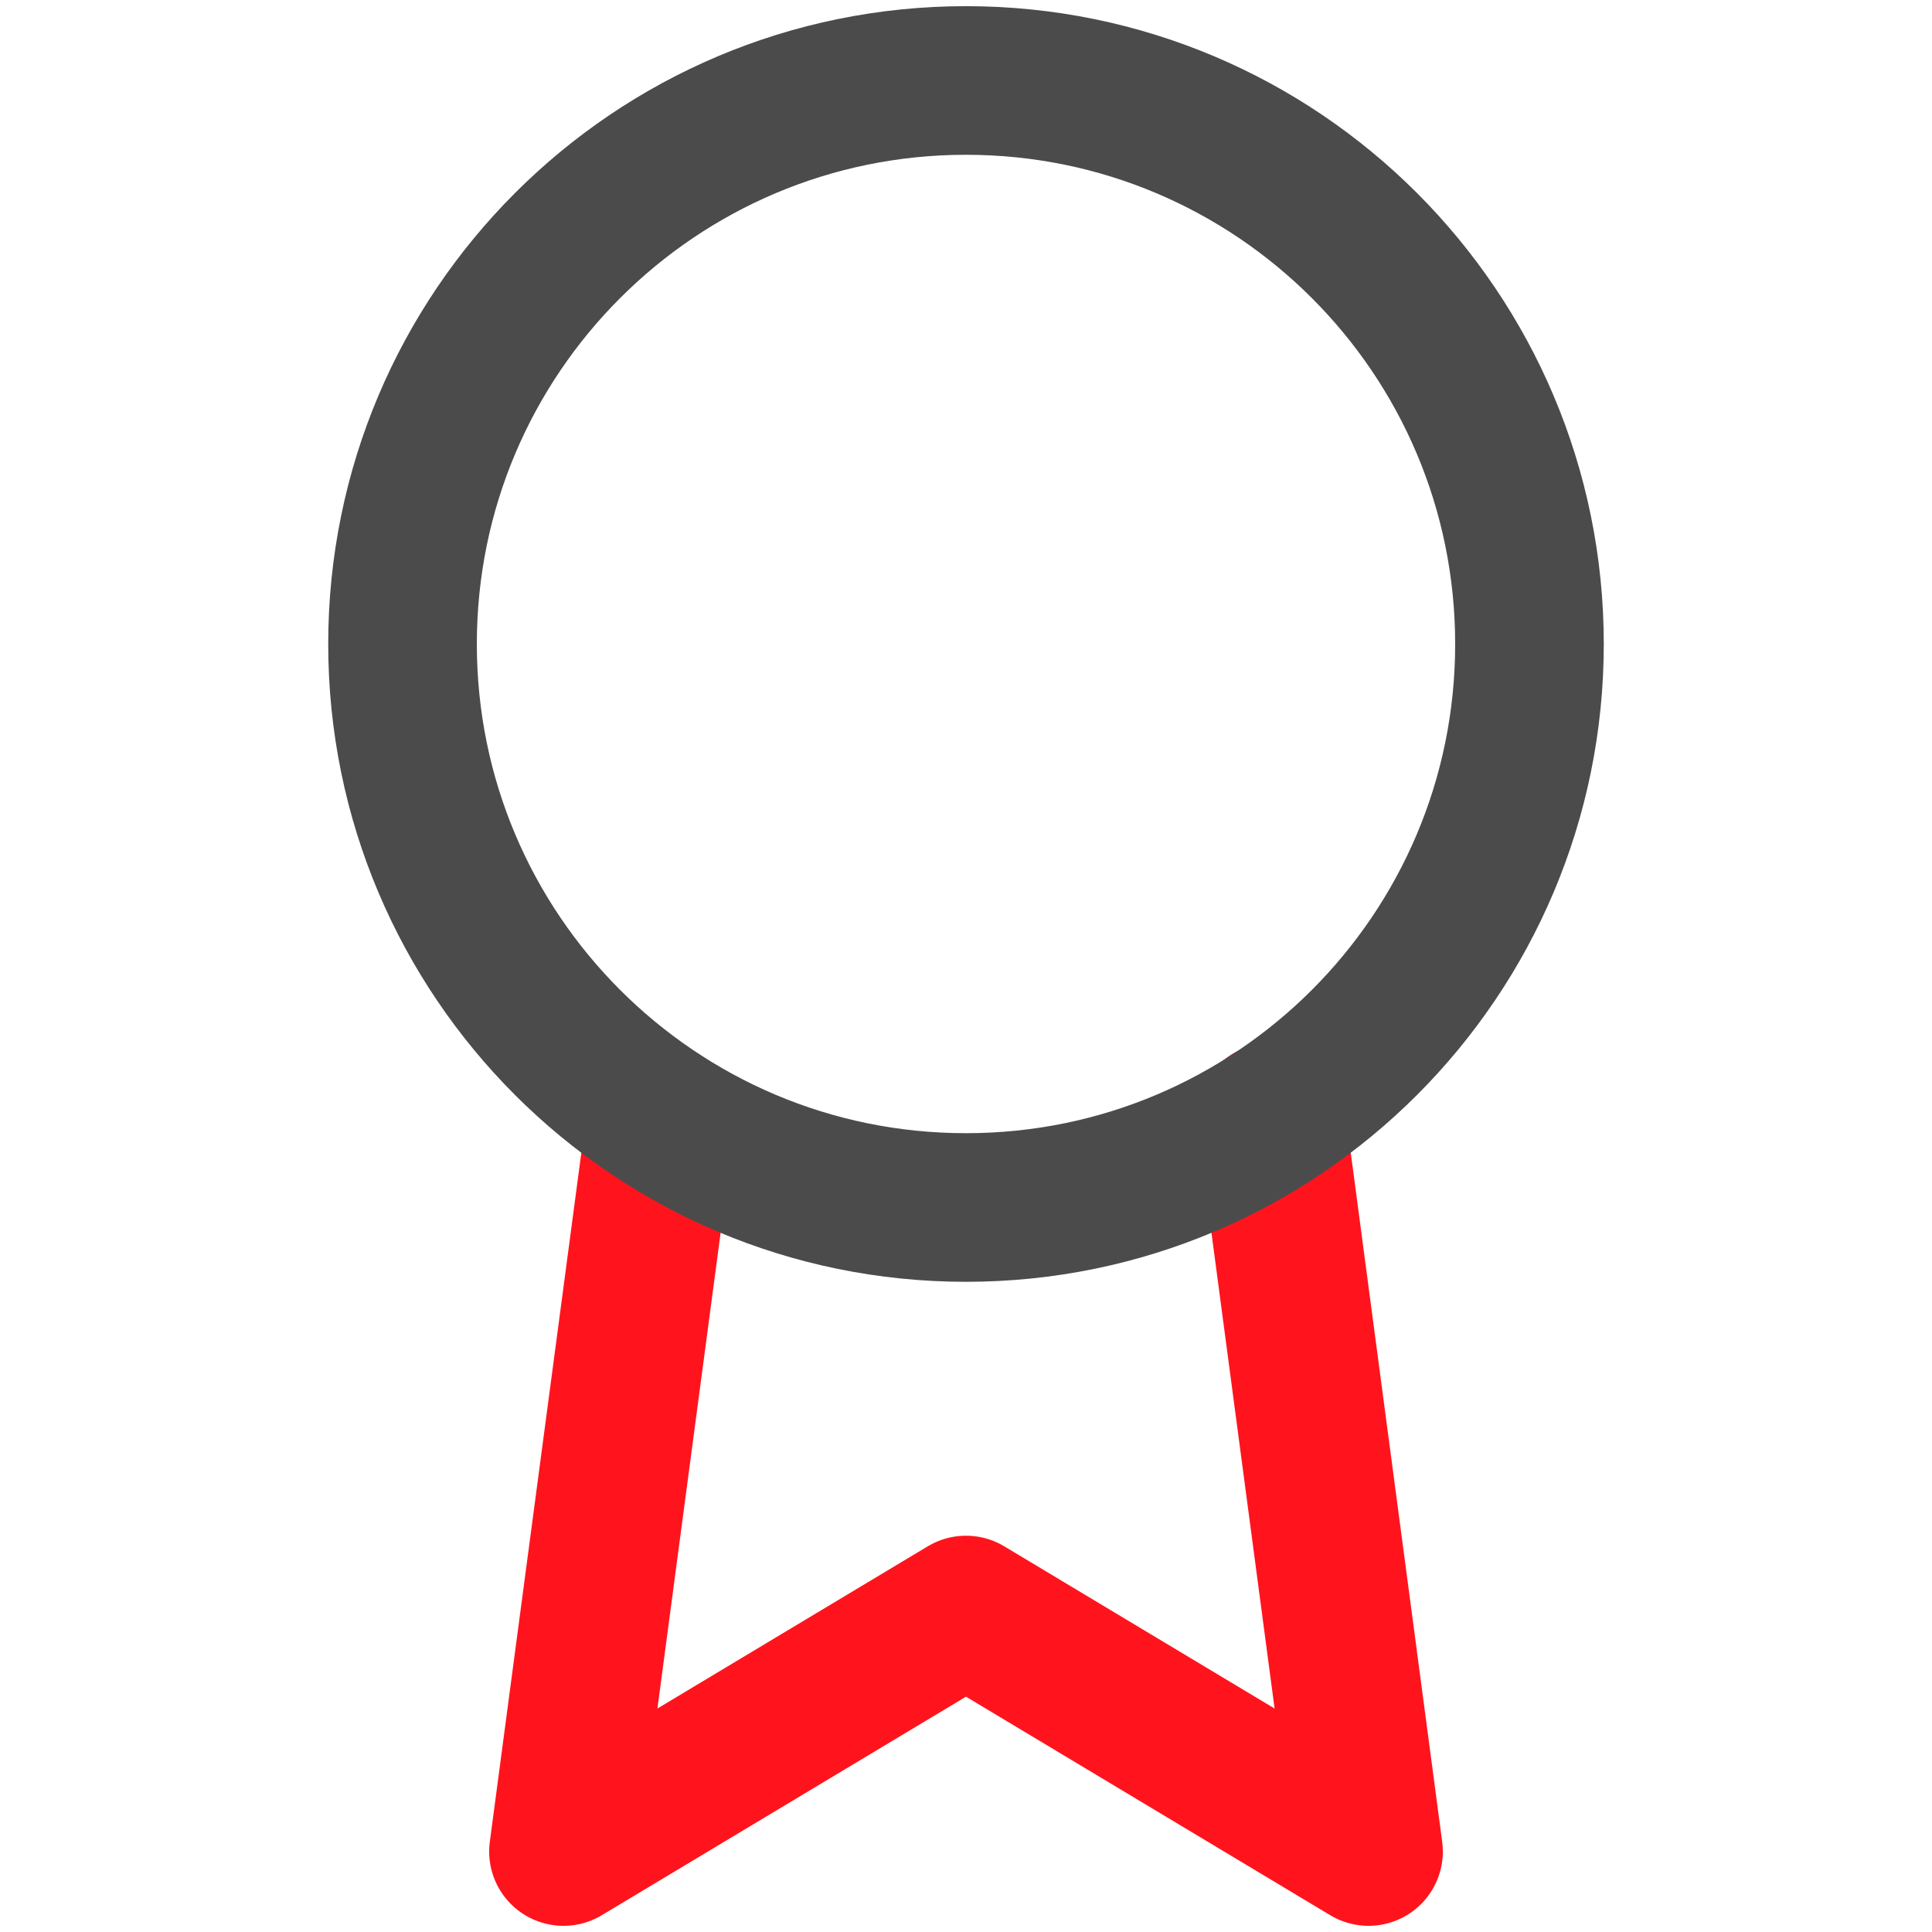<svg width="26" height="26" viewBox="0 0 26 26" fill="none" xmlns="http://www.w3.org/2000/svg">
<path d="M8.894 15.047L7.583 24.917L13 21.667L18.417 24.917L17.106 15.037" stroke="#FF141D" stroke-width="2" stroke-linecap="round" stroke-linejoin="round"/>
<path d="M13 16.25C17.188 16.25 20.583 12.855 20.583 8.667C20.583 4.479 17.188 1.083 13 1.083C8.812 1.083 5.417 4.479 5.417 8.667C5.417 12.855 8.812 16.25 13 16.25Z" stroke="#4B4B4B" stroke-width="2" stroke-linecap="round" stroke-linejoin="round"/>
</svg>
